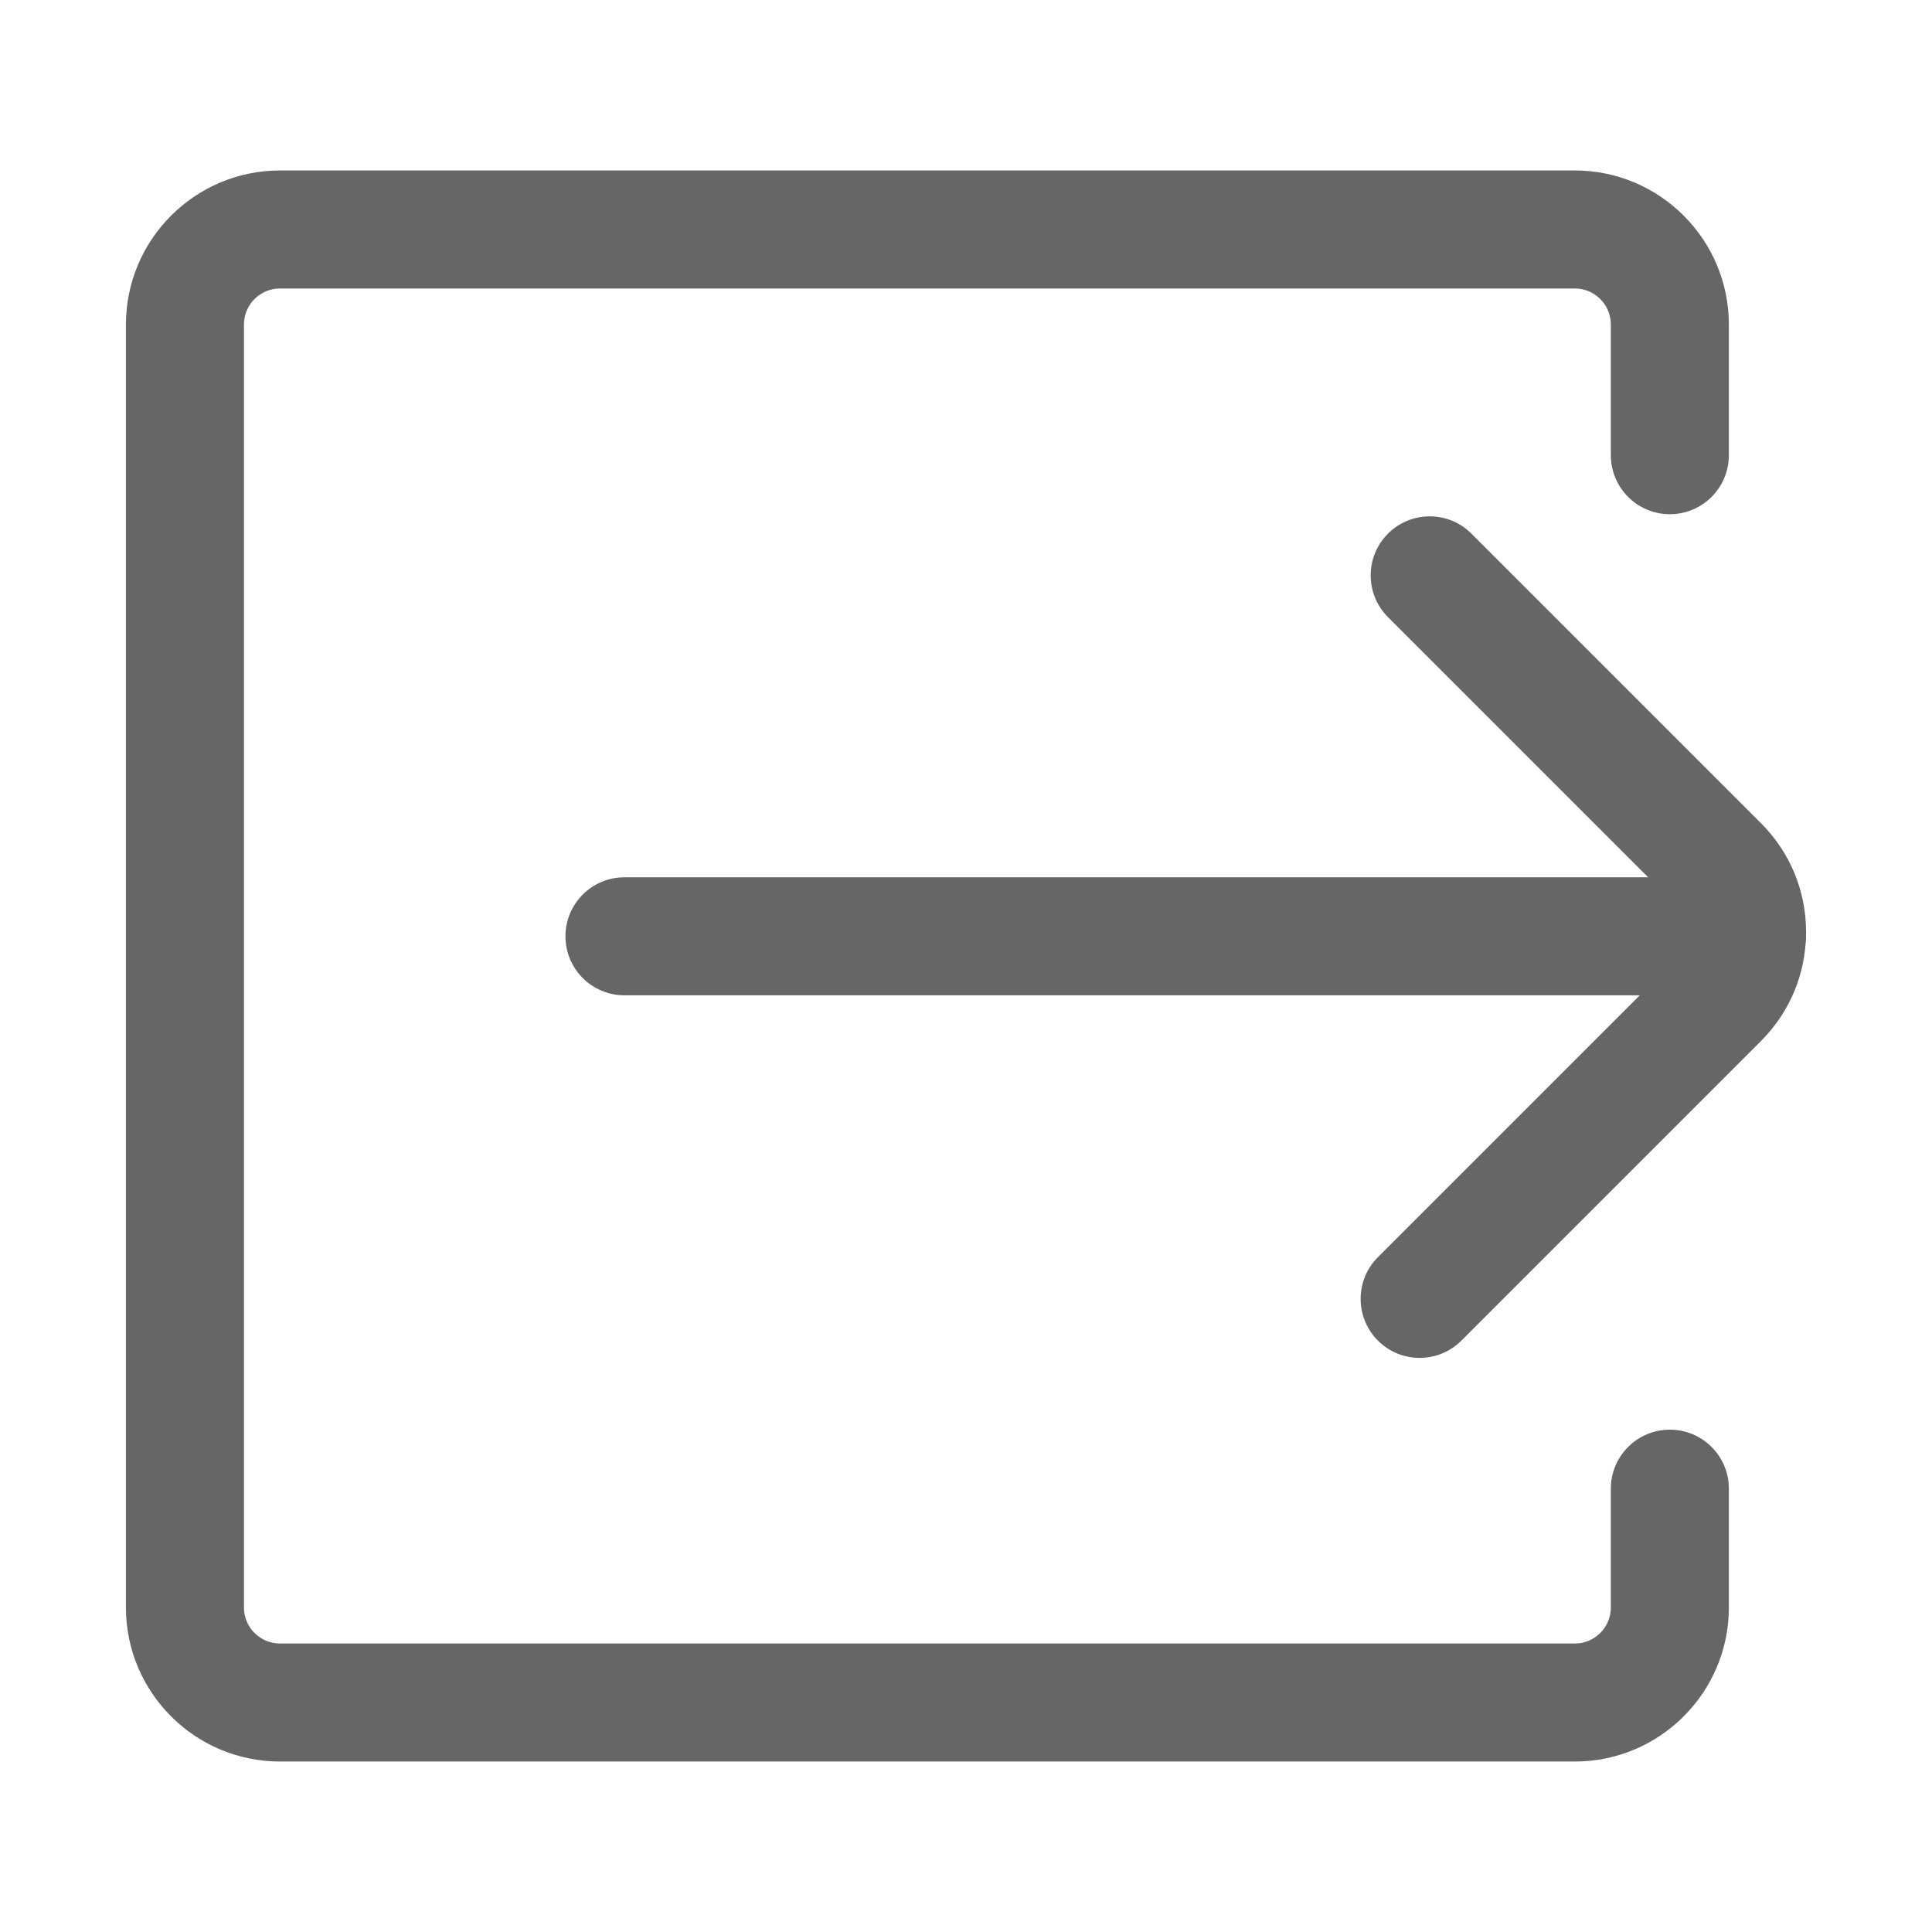 <?xml version="1.0" standalone="no"?><!DOCTYPE svg PUBLIC "-//W3C//DTD SVG 1.1//EN"
  "http://www.w3.org/Graphics/SVG/1.1/DTD/svg11.dtd">
<svg t="1509072855955" class="icon" style="" viewBox="0 0 1024 1024" version="1.1" xmlns="http://www.w3.org/2000/svg"
     p-id="5721"
     width="200" height="200">
  <defs>
    <style type="text/css"></style>
  </defs>
  <path
    d="M885.054 757.753c-17.272 0-31.277 14.004-31.277 31.277l0 62.971c0 10.528-8.561 19.093-19.093 19.093L148.388 871.095c-10.526 0-19.093-8.566-19.093-19.093L129.295 171.999c0-10.528 8.567-19.095 19.093-19.095l686.296 0c10.533 0 19.093 8.567 19.093 19.095l0 69.258c0 17.279 14.005 31.282 31.282 31.282 17.272 0 31.277-14.004 31.277-31.282l0-69.258c0-45.018-36.63-81.649-81.654-81.649L148.388 90.351c-45.016 0-81.647 36.63-81.647 81.649l0 680.002c0 45.023 36.63 81.647 81.647 81.647l686.296 0c45.023 0 81.654-36.624 81.654-81.647l0-62.971C916.337 771.757 902.331 757.753 885.054 757.753L885.054 757.753zM885.054 757.753"
    fill="#666" p-id="5722"></path>
  <path
    d="M957.234 495.17c0.005-0.377 0.025-0.755 0.025-1.134 0-21.81-8.492-42.317-23.914-57.733L779.886 282.839c-12.213-12.213-32.023-12.213-44.235 0-12.213 12.218-12.213 32.017 0 44.235l137.913 137.908L330.979 464.982c-17.272 0-31.276 14.004-31.276 31.277 0 17.272 14.004 31.276 31.276 31.276l538.131 0L730.326 666.32c-12.213 12.213-12.213 32.018 0 44.232 6.109 6.108 14.113 9.164 22.118 9.164 8.004 0 16.009-3.056 22.118-9.164L933.345 551.77c13.975-13.974 22.232-32.123 23.665-51.629 0.16-1.274 0.249-2.562 0.249-3.88C957.259 495.892 957.245 495.534 957.234 495.17L957.234 495.17zM957.234 495.17"
    fill="#666" p-id="5723"></path>
</svg>